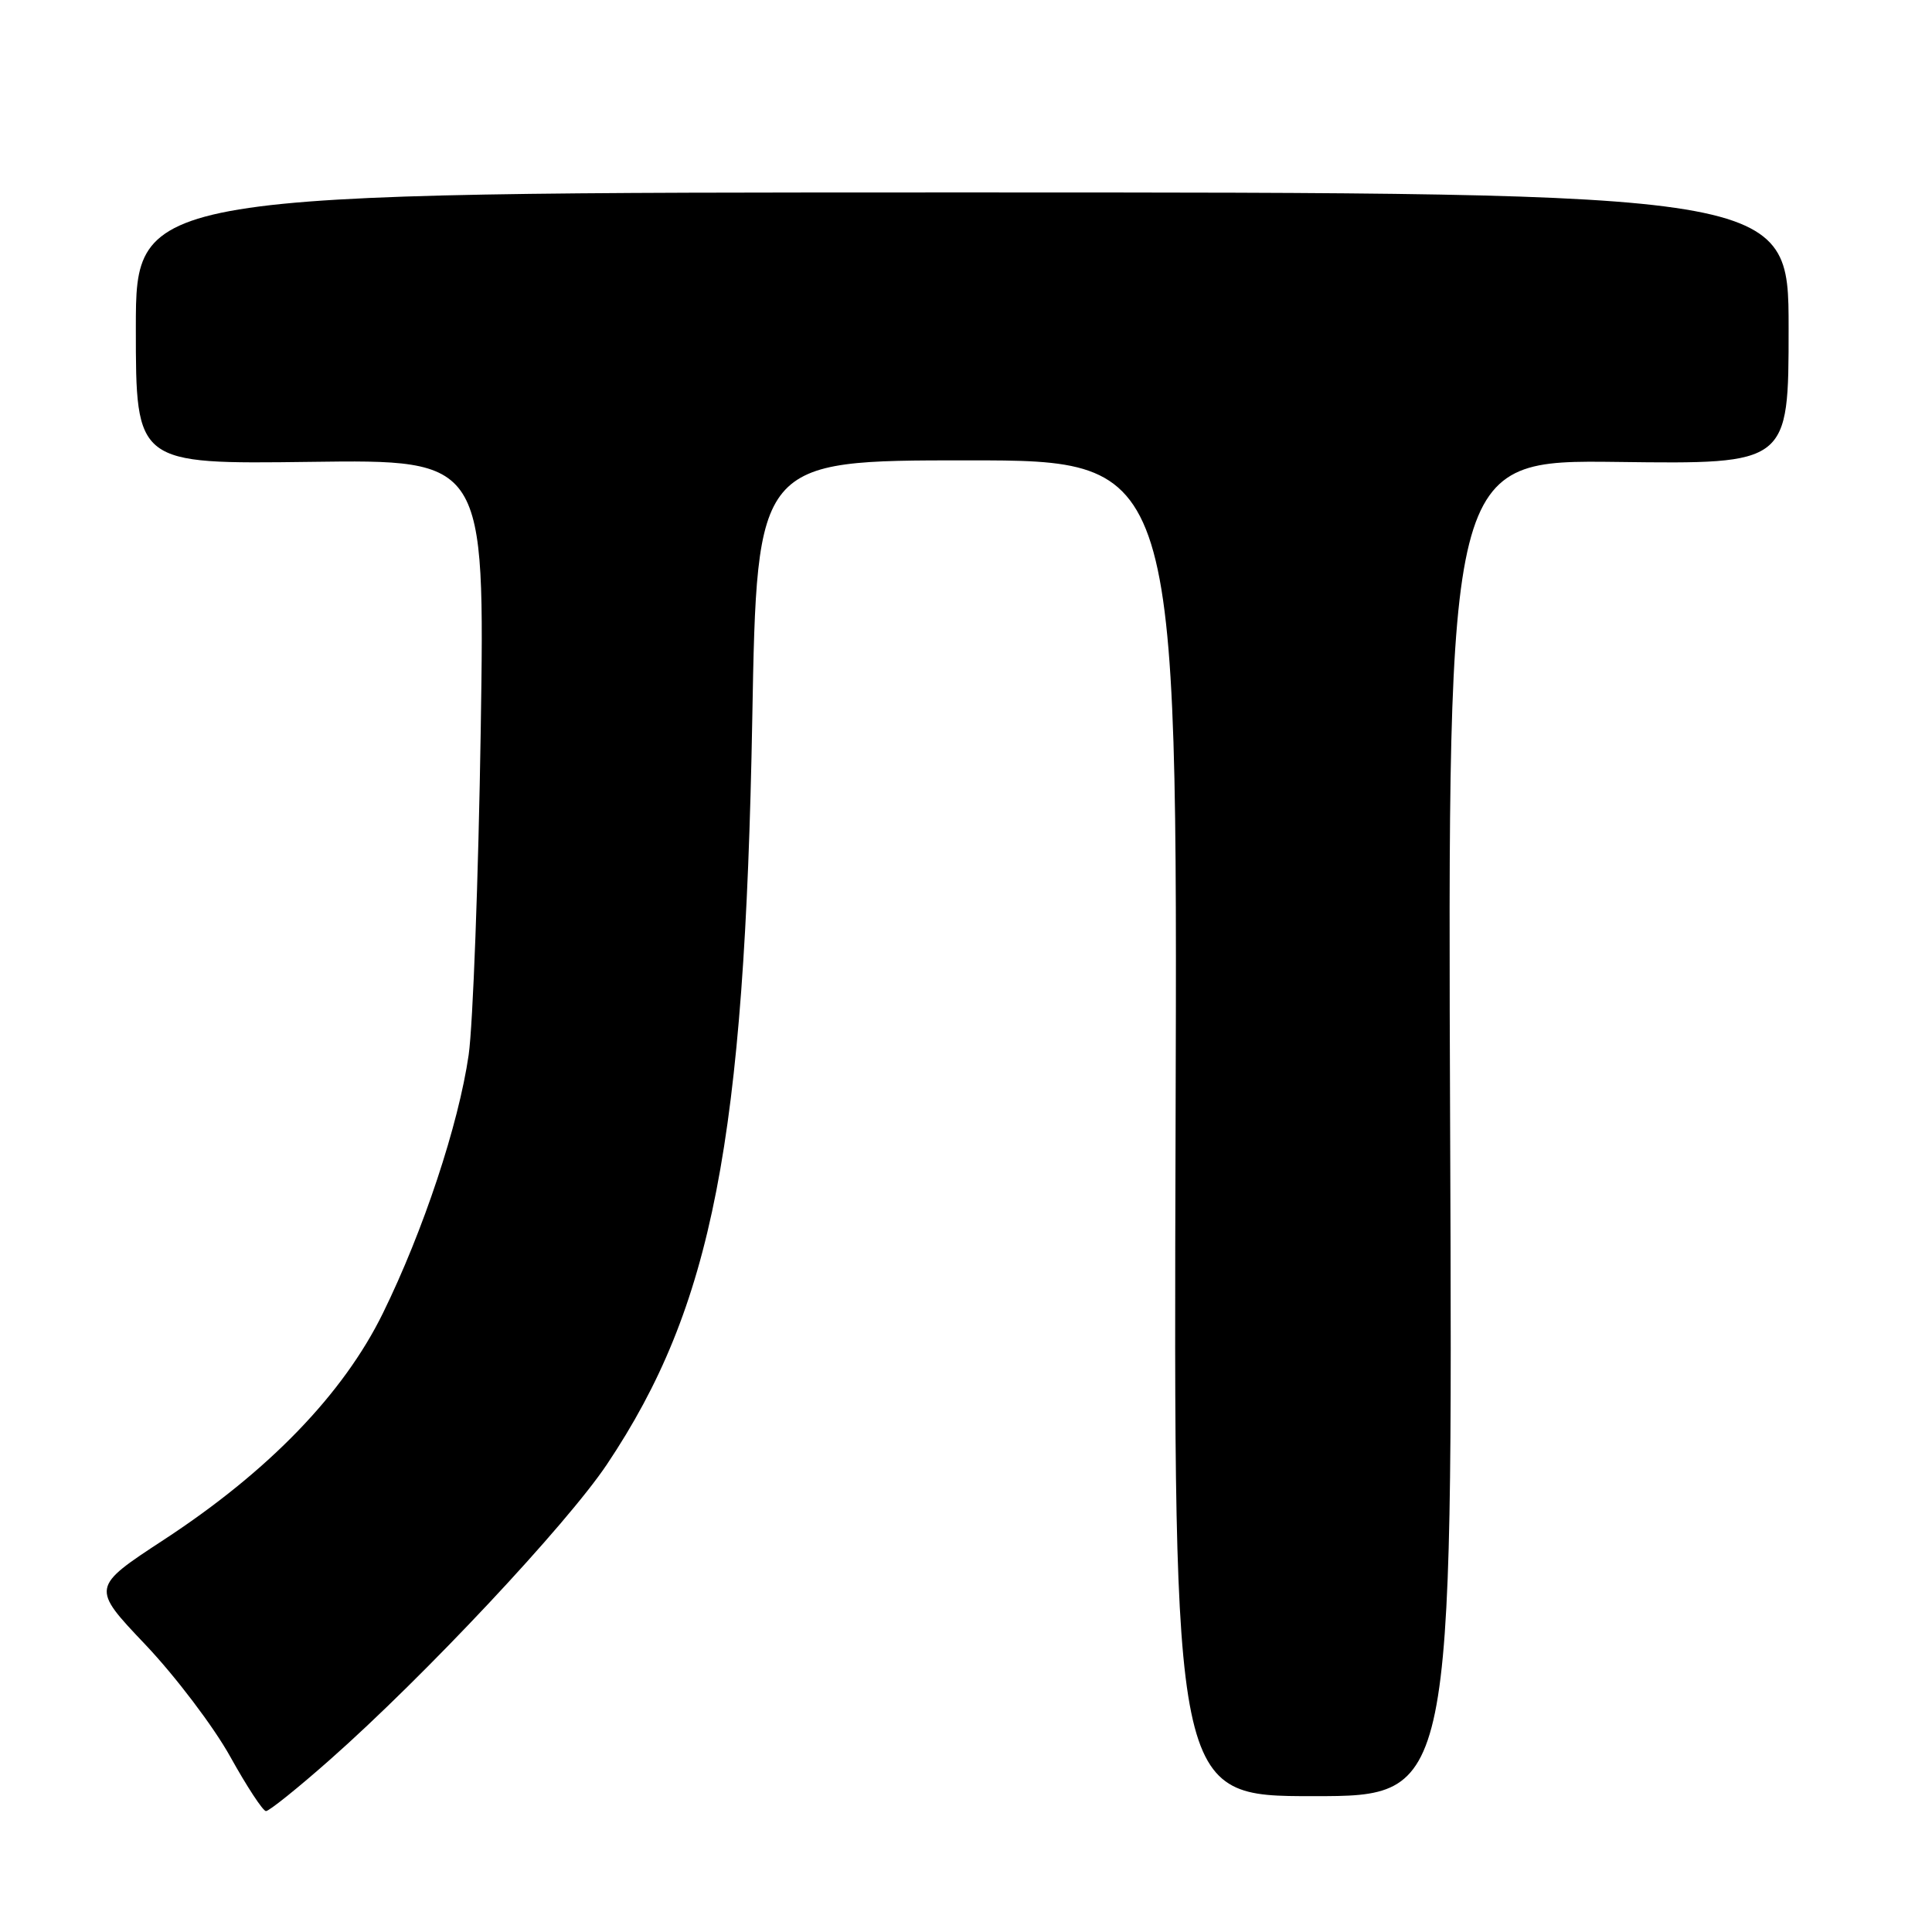 <?xml version="1.0" encoding="UTF-8" standalone="no"?>
<!DOCTYPE svg PUBLIC "-//W3C//DTD SVG 1.1//EN" "http://www.w3.org/Graphics/SVG/1.1/DTD/svg11.dtd" >
<svg xmlns="http://www.w3.org/2000/svg" xmlns:xlink="http://www.w3.org/1999/xlink" version="1.1" viewBox="0 0 256 256">
 <g >
 <path fill="currentColor"
d=" M 43.74 233.15 C 56.24 222.11 75.10 202.00 80.44 194.01 C 94.40 173.13 98.67 151.20 99.68 95.25 C 100.30 61.00 100.30 61.00 128.17 61.00 C 156.04 61.00 156.04 61.00 155.77 149.50 C 155.50 238.00 155.50 238.00 174.00 238.00 C 192.50 238.00 192.50 238.00 192.15 149.46 C 191.81 60.93 191.81 60.93 214.41 61.21 C 237.00 61.50 237.00 61.50 237.00 43.50 C 237.00 25.50 237.00 25.50 127.50 25.50 C 18.00 25.50 18.00 25.50 18.00 43.50 C 18.00 61.50 18.00 61.50 41.12 61.20 C 64.25 60.89 64.25 60.89 63.70 96.70 C 63.39 116.39 62.67 135.78 62.10 139.78 C 60.76 149.03 56.10 163.08 50.74 174.00 C 45.50 184.69 35.61 194.92 21.78 203.98 C 12.06 210.34 12.06 210.34 19.28 217.94 C 23.25 222.13 28.30 228.79 30.50 232.75 C 32.70 236.71 34.83 239.96 35.24 239.98 C 35.65 239.99 39.48 236.92 43.74 233.15 Z "/>
</g>
</svg>